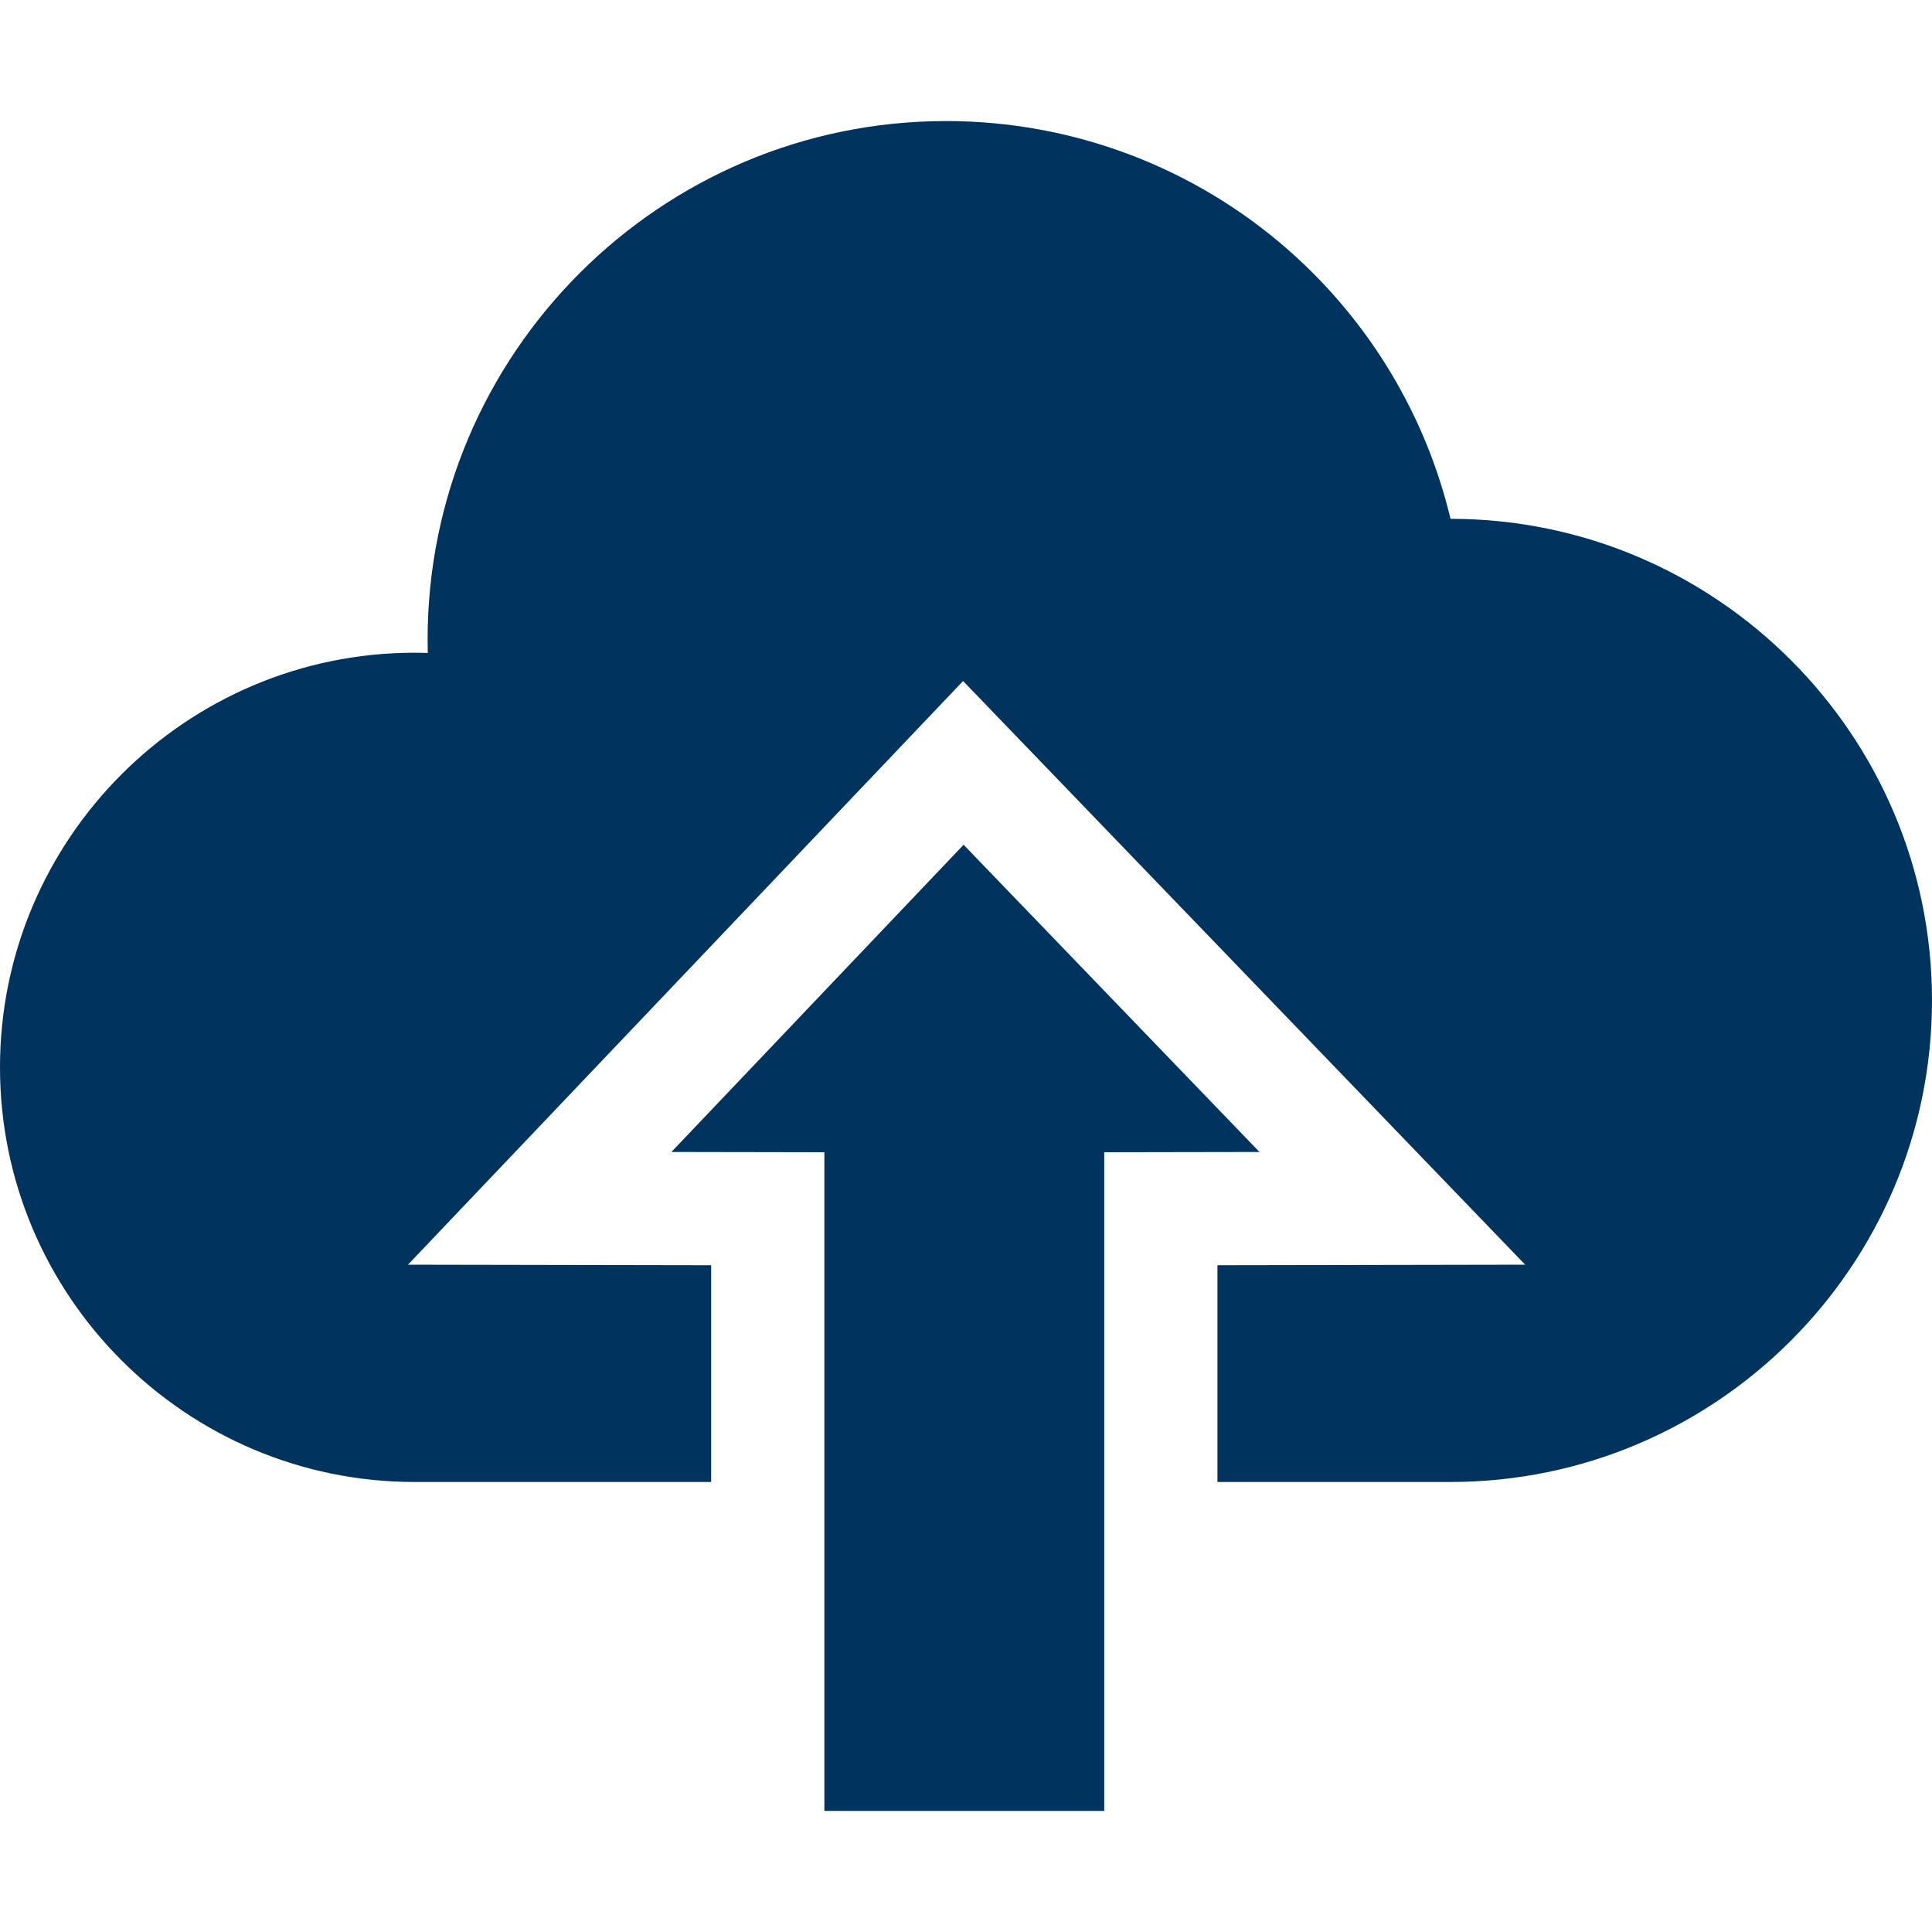 <?xml version="1.0"?>
<svg xmlns="http://www.w3.org/2000/svg" xmlns:xlink="http://www.w3.org/1999/xlink" version="1.1" id="Capa_1" x="0px" y="0px" viewBox="0 0 511.999 511.999" style="enable-background:new 0 0 511.999 511.999;" xml:space="preserve" width="512px" height="512px" class=""><g><g>
	<g>
		<polygon points="255.363,223.867 177.931,305.283 218.47,305.356 218.47,479.916 292.636,479.916 292.636,305.356     333.767,305.282   " data-original="#000000" class="active-path" data-old_color="#000000" fill="#00335E"/>
	</g>
</g><g>
	<g>
		<path d="M384.4,137.492c-6.543-27.373-21.432-52.235-42.789-71.076c-25.098-22.141-57.372-34.334-90.877-34.334    c-75.77,0-137.414,61.649-137.414,137.425c0,1.175,0.015,2.352,0.045,3.529c-1.162-0.037-2.325-0.056-3.486-0.056    C49.291,172.981,0,222.272,0,282.86c0,60.588,49.291,109.879,109.879,109.879h78.591v-57.438l-80.354-0.145l147.112-154.679    l148.958,154.679l-81.551,0.145v57.437h61.746c70.369,0,127.618-57.254,127.618-127.629    C512,194.746,454.763,137.499,384.4,137.492z" data-original="#000000" class="active-path" data-old_color="#000000" fill="#00335E"/>
	</g>
</g></g> </svg>
